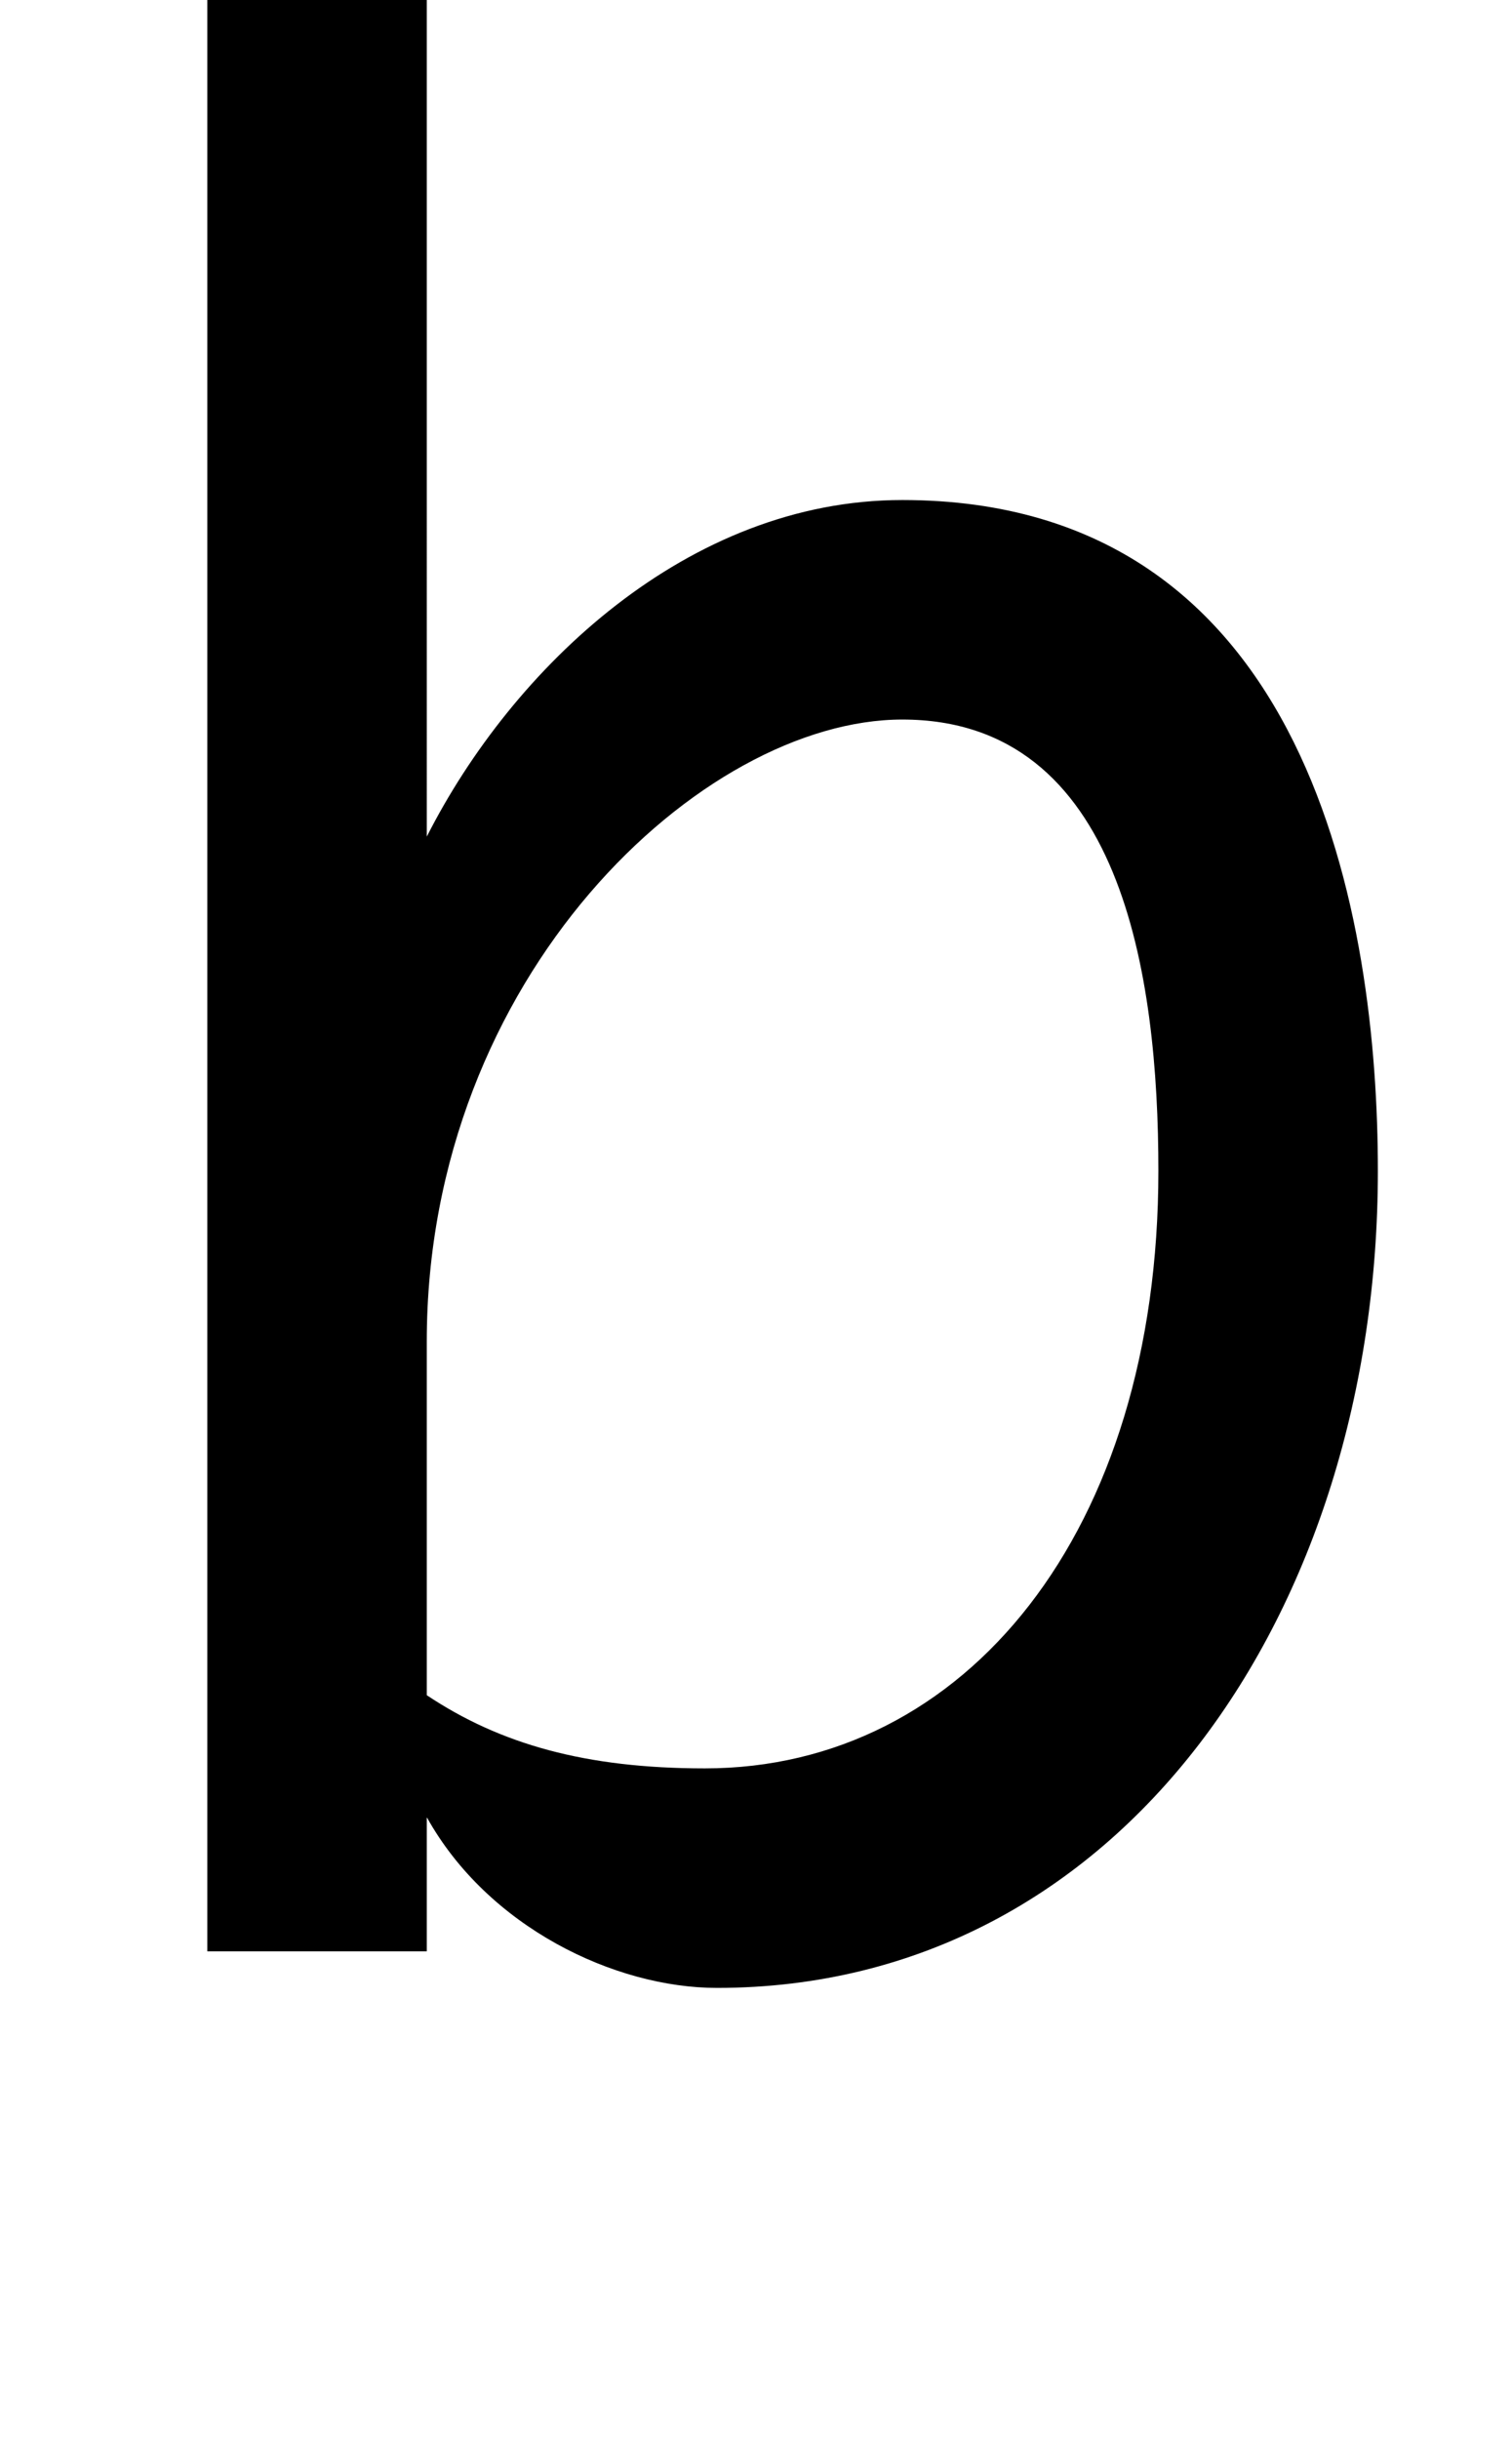 <svg xmlns="http://www.w3.org/2000/svg" width="620" height="1000" viewBox="0 0 620 1000">
  <path d="M85,800h90v-55c25,45,77,70,119,70,166,0,271-155,271-335,0-102-27-275-195-275-88,0-160,69-195,138V0h-90v800ZM175,550c0-150,113-255,195-255,90,0,105,105,105,185,0,148-79,245-186,245-49,0-84-10-114-30v-145Z" />
</svg>